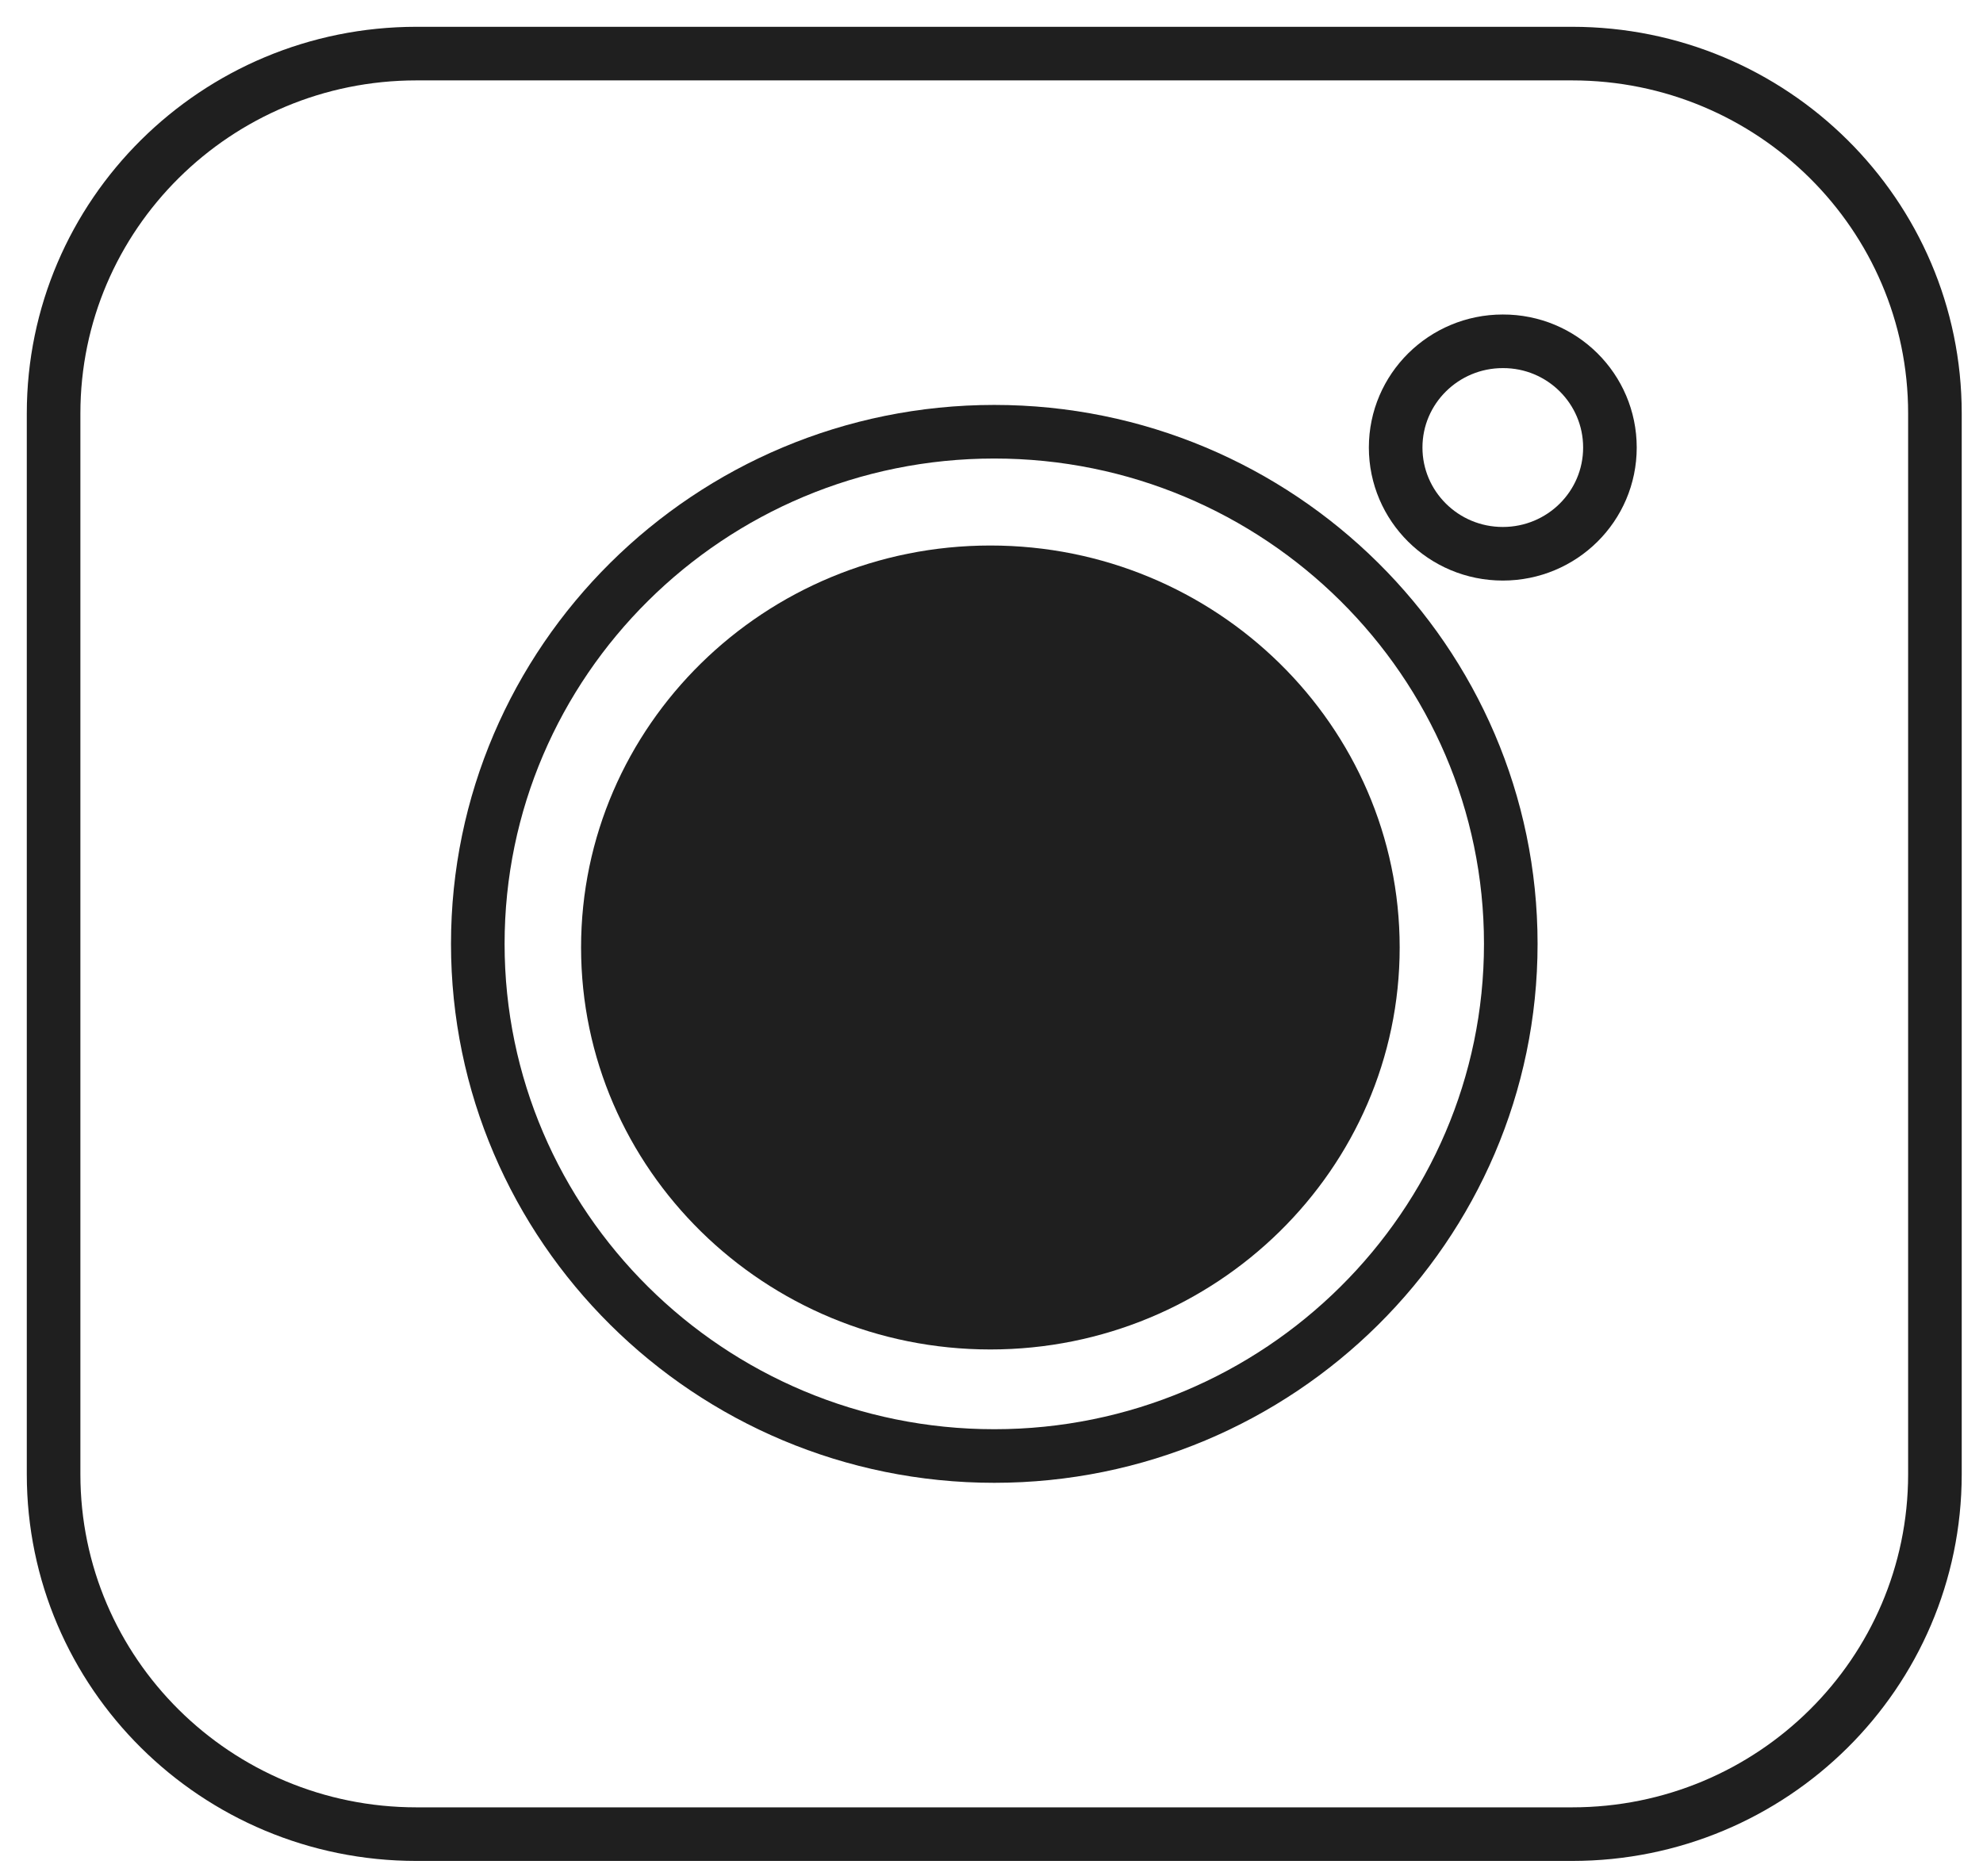 <svg width="37" height="35" viewBox="0 0 37 35" fill="none" xmlns="http://www.w3.org/2000/svg">
<path d="M29.333 34.221L7.771 34.221C4.032 34.221 1 31.214 1 27.507L1 7.713C1 4.007 4.032 1 7.771 1L29.333 1C33.071 1 36.103 4.007 36.103 7.713L36.103 27.511C36.099 31.218 33.071 34.221 29.333 34.221Z" stroke="#1F1F1F" stroke-miterlimit="10"/>
<path d="M18.552 27.166C13.236 27.166 8.915 22.877 8.915 17.61C8.915 12.339 13.236 8.055 18.552 8.055C23.863 8.055 28.189 12.339 28.189 17.61C28.189 22.877 23.863 27.166 18.552 27.166Z" stroke="#1F1F1F" stroke-miterlimit="10"/>
<path d="M18.479 25.178C14.266 25.178 10.842 21.812 10.842 17.678C10.842 13.54 14.266 10.178 18.479 10.178C22.688 10.178 26.116 13.54 26.116 17.678C26.116 21.812 22.688 25.178 18.479 25.178Z" fill="#1F1F1F"/>
<path d="M30.039 8.35C30.039 9.446 29.145 10.332 28.04 10.332C26.934 10.332 26.041 9.442 26.041 8.35C26.041 7.254 26.938 6.368 28.04 6.368C29.145 6.364 30.039 7.254 30.039 8.35Z" stroke="#1F1F1F" stroke-miterlimit="10"/>
</svg>
